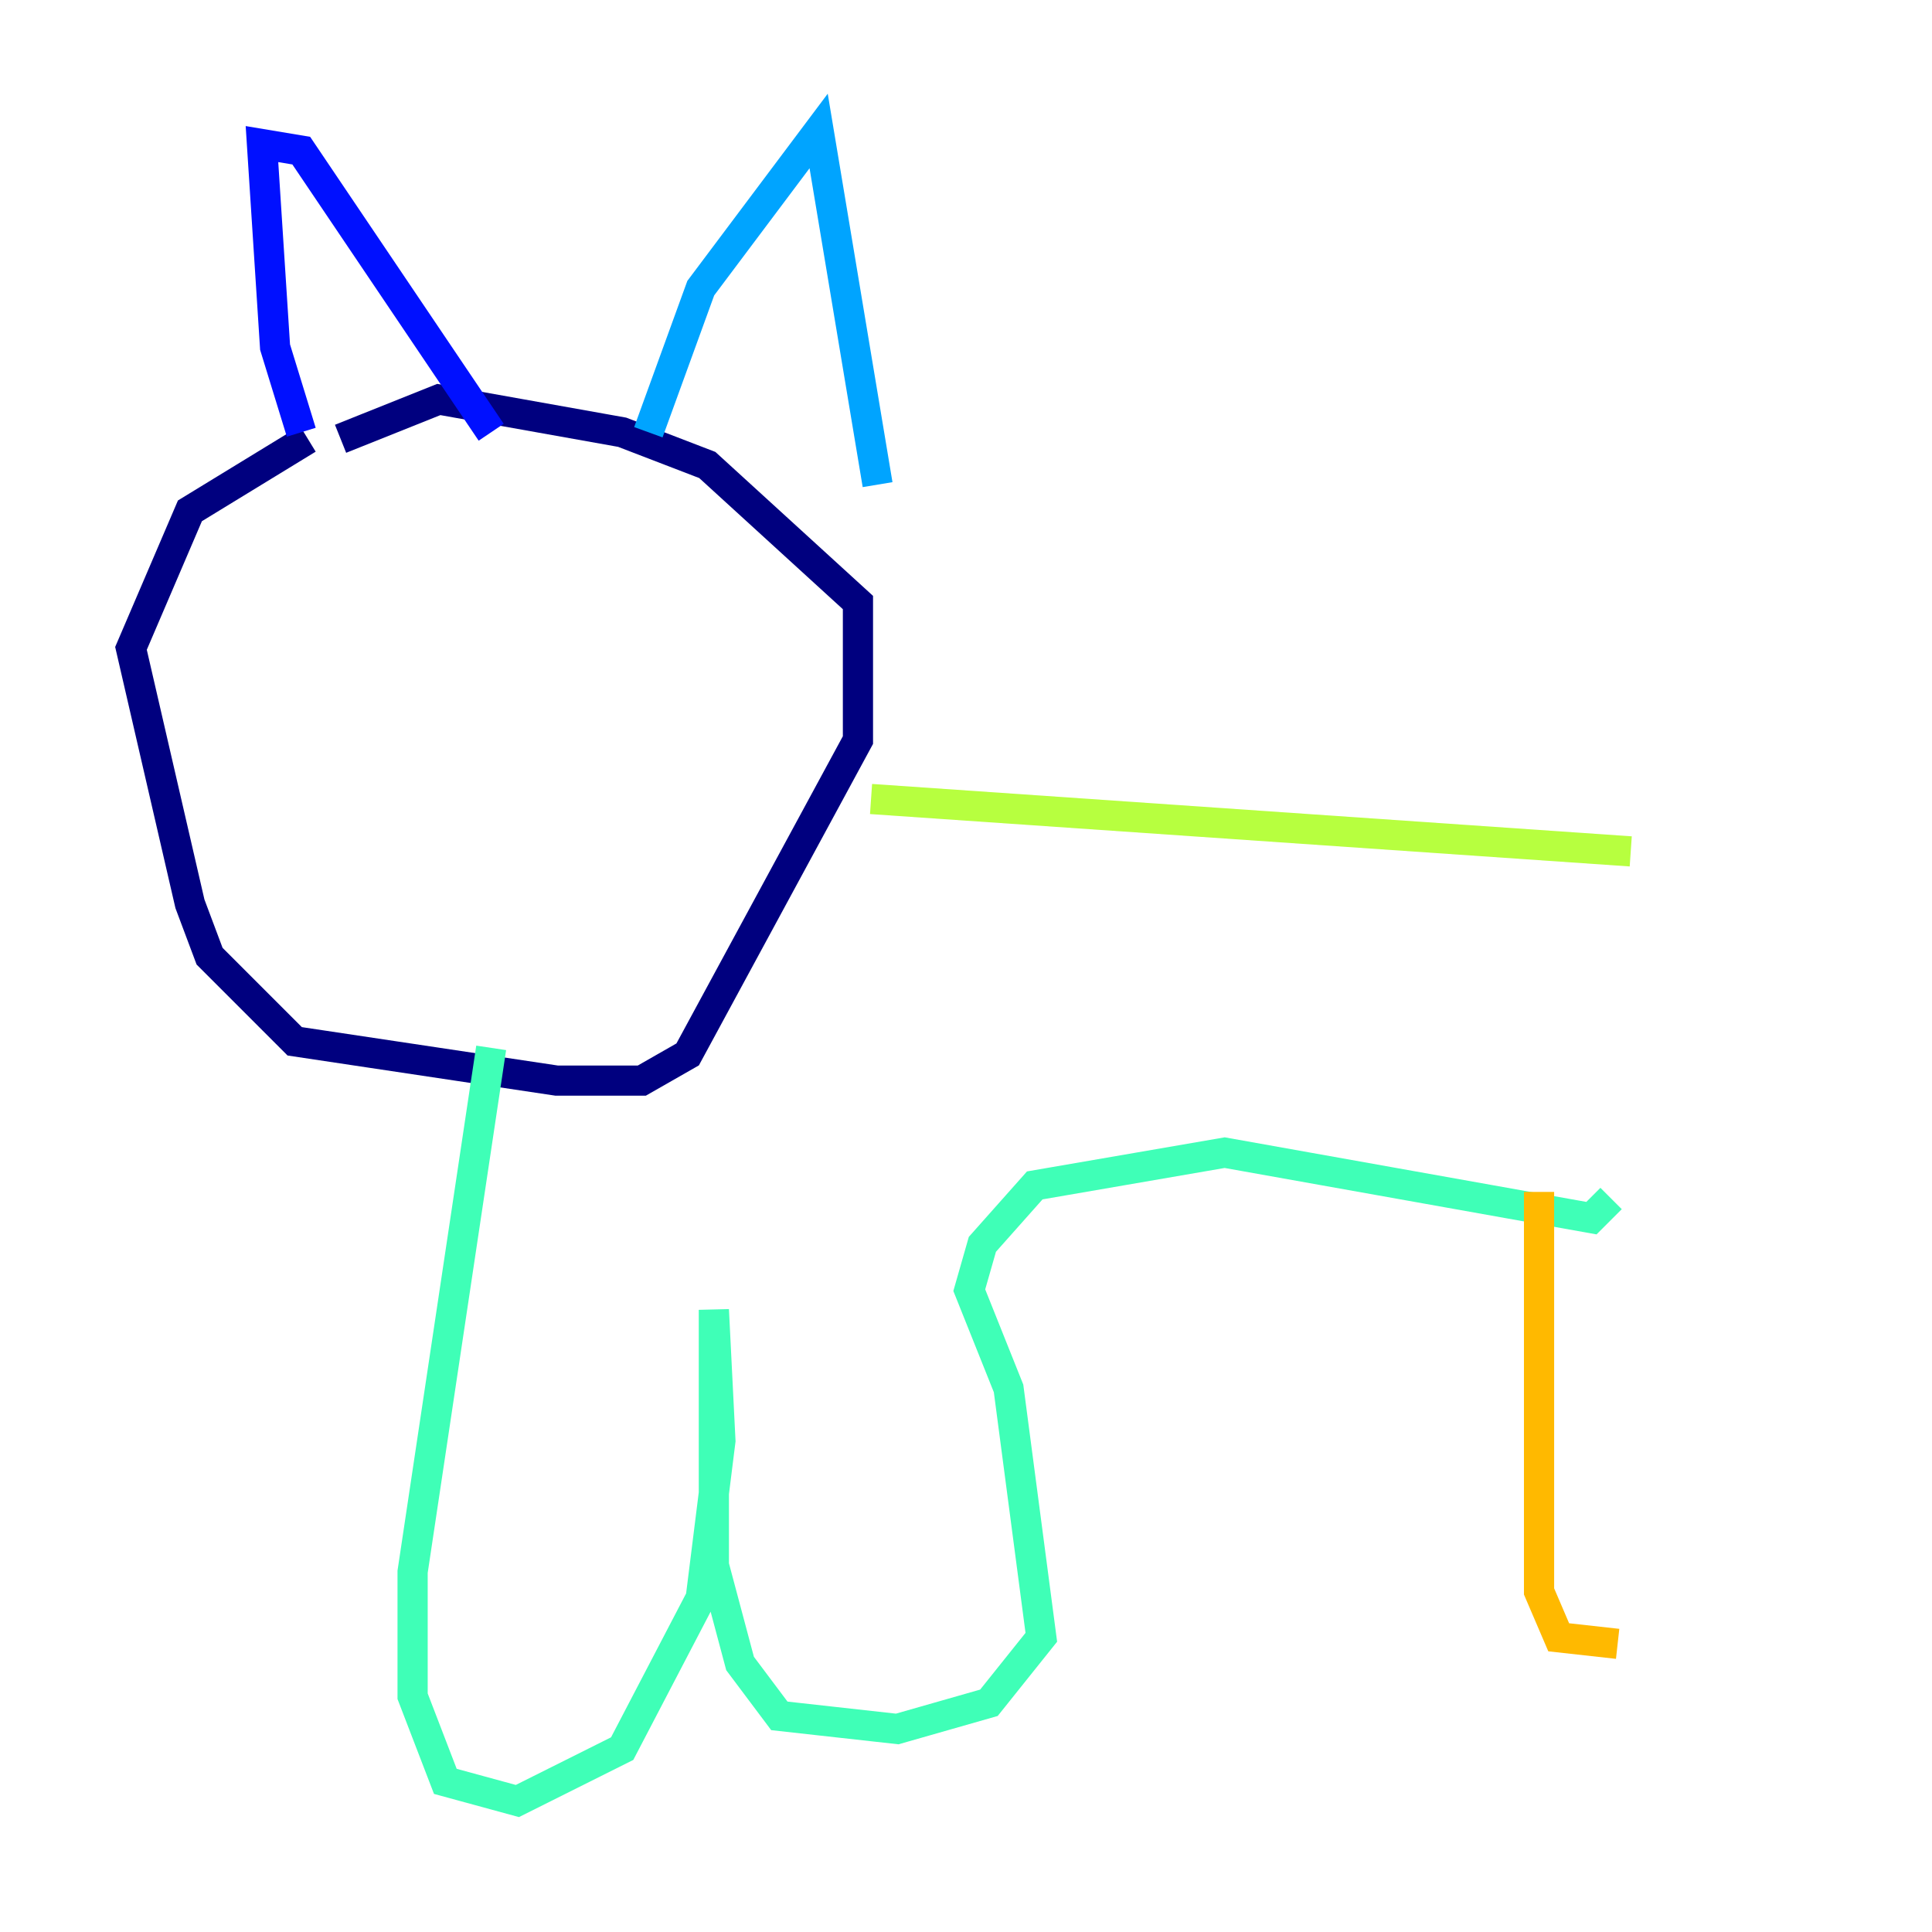 <?xml version="1.0" encoding="utf-8" ?>
<svg baseProfile="tiny" height="128" version="1.2" viewBox="0,0,128,128" width="128" xmlns="http://www.w3.org/2000/svg" xmlns:ev="http://www.w3.org/2001/xml-events" xmlns:xlink="http://www.w3.org/1999/xlink"><defs /><polyline fill="none" points="20.393,29.071 12.583,33.844 8.678,42.956 12.583,59.878 13.885,63.349 19.525,68.99 36.881,71.593 42.522,71.593 45.559,69.858 56.841,49.031 56.841,39.919 46.861,30.807 41.22,28.637 29.071,26.468 22.563,29.071" stroke="#00007f" stroke-width="2" /><polyline fill="none" points="19.959,28.637 18.224,22.997 17.356,9.546 19.959,9.98 32.542,28.637" stroke="#0010ff" stroke-width="2" /><polyline fill="none" points="42.956,28.637 46.427,19.091 54.237,8.678 58.142,32.108" stroke="#00a4ff" stroke-width="2" /><polyline fill="none" points="32.542,69.424 27.336,104.136 27.336,112.38 29.505,118.02 34.278,119.322 41.22,115.851 46.427,105.871 47.729,95.458 47.295,86.78 47.295,103.702 49.031,110.21 51.634,113.681 59.444,114.549 65.519,112.814 68.99,108.475 66.82,91.986 64.217,85.478 65.085,82.441 68.556,78.536 81.139,76.366 105.437,80.705 106.739,79.403" stroke="#3fffb7" stroke-width="2" /><polyline fill="none" points="57.709,52.936 108.041,56.407" stroke="#b7ff3f" stroke-width="2" /><polyline fill="none" points="101.966,78.969 101.966,105.437 103.268,108.475 107.173,108.909" stroke="#ffb900" stroke-width="2" /><polyline fill="none" points="21.695,46.861 21.695,46.861" stroke="#ff3000" stroke-width="2" /><polyline fill="none" points="45.125,45.993 45.125,45.993" stroke="#7f0000" stroke-width="2" /></svg>